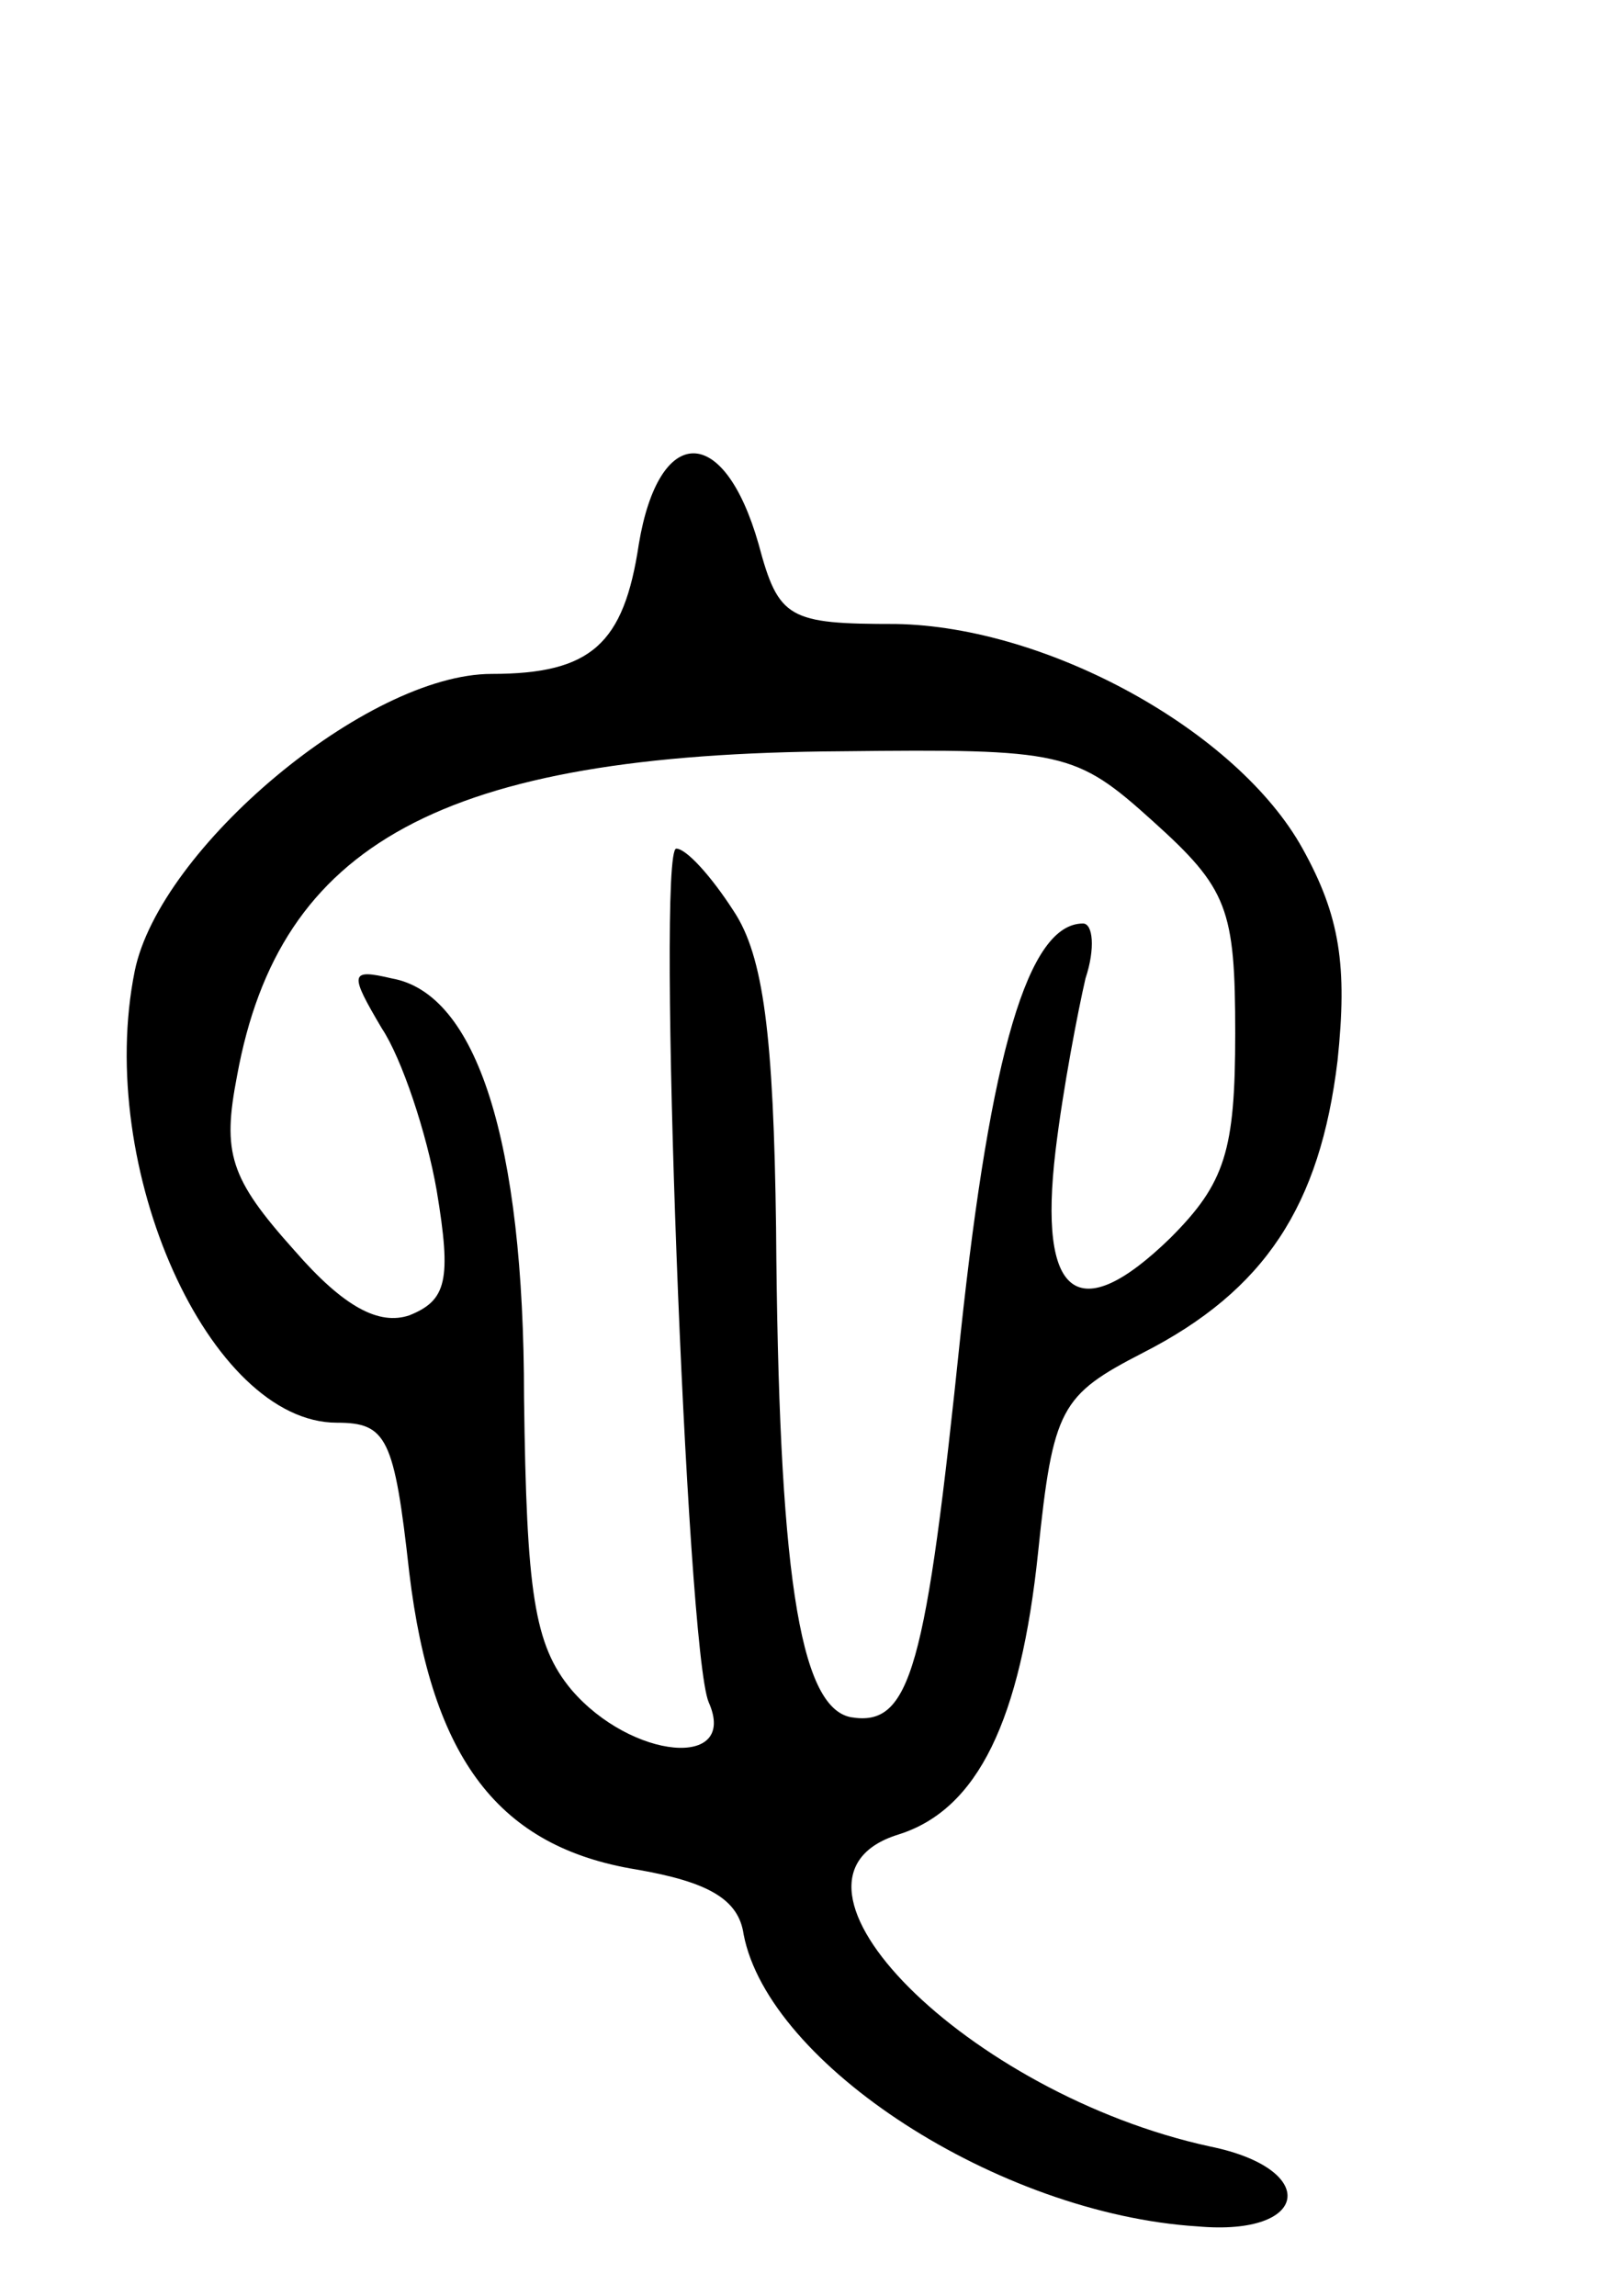 <svg version="1.0" xmlns="http://www.w3.org/2000/svg"
 width="65pt" height="92pt" viewBox="0 0 65 92"
 preserveAspectRatio="xMidYMid meet">
<g transform="translate(0,92) scale(0.1,-0.1)"
fill="#000000" stroke="none">
<path d="M256 702 c-6 -40 -19 -52 -59 -52 -50 0 -133 -70 -143 -119 -16 -79
30 -181 81 -181 20 0 23 -6 29 -60 9 -75 36 -110 91 -119 29 -5 41 -12 43 -26
10 -52 102 -112 182 -117 45 -4 49 23 5 32 -97 21 -183 107 -125 125 32 10 49
46 56 113 6 58 9 63 42 80 49 25 71 59 78 117 4 38 1 58 -14 85 -26 47 -102
89 -163 90 -43 0 -47 2 -55 32 -14 49 -40 48 -48 0z m206 -111 c30 -27 33 -35
33 -85 0 -47 -4 -60 -26 -82 -37 -36 -53 -24 -46 35 3 25 9 56 12 69 4 12 3
22 -1 22 -22 0 -37 -52 -49 -164 -14 -135 -20 -158 -44 -154 -21 4 -29 60 -30
196 -1 77 -5 109 -17 127 -9 14 -19 25 -23 25 -8 0 4 -321 13 -342 12 -27 -31
-23 -55 5 -15 18 -18 39 -19 117 0 103 -19 162 -53 168 -17 4 -17 2 -4 -20 8
-12 18 -42 22 -65 6 -36 4 -44 -11 -50 -12 -4 -26 3 -46 26 -26 29 -29 39 -23
70 17 93 82 129 242 130 89 1 94 0 125 -28z"/>
</g>
</svg>
